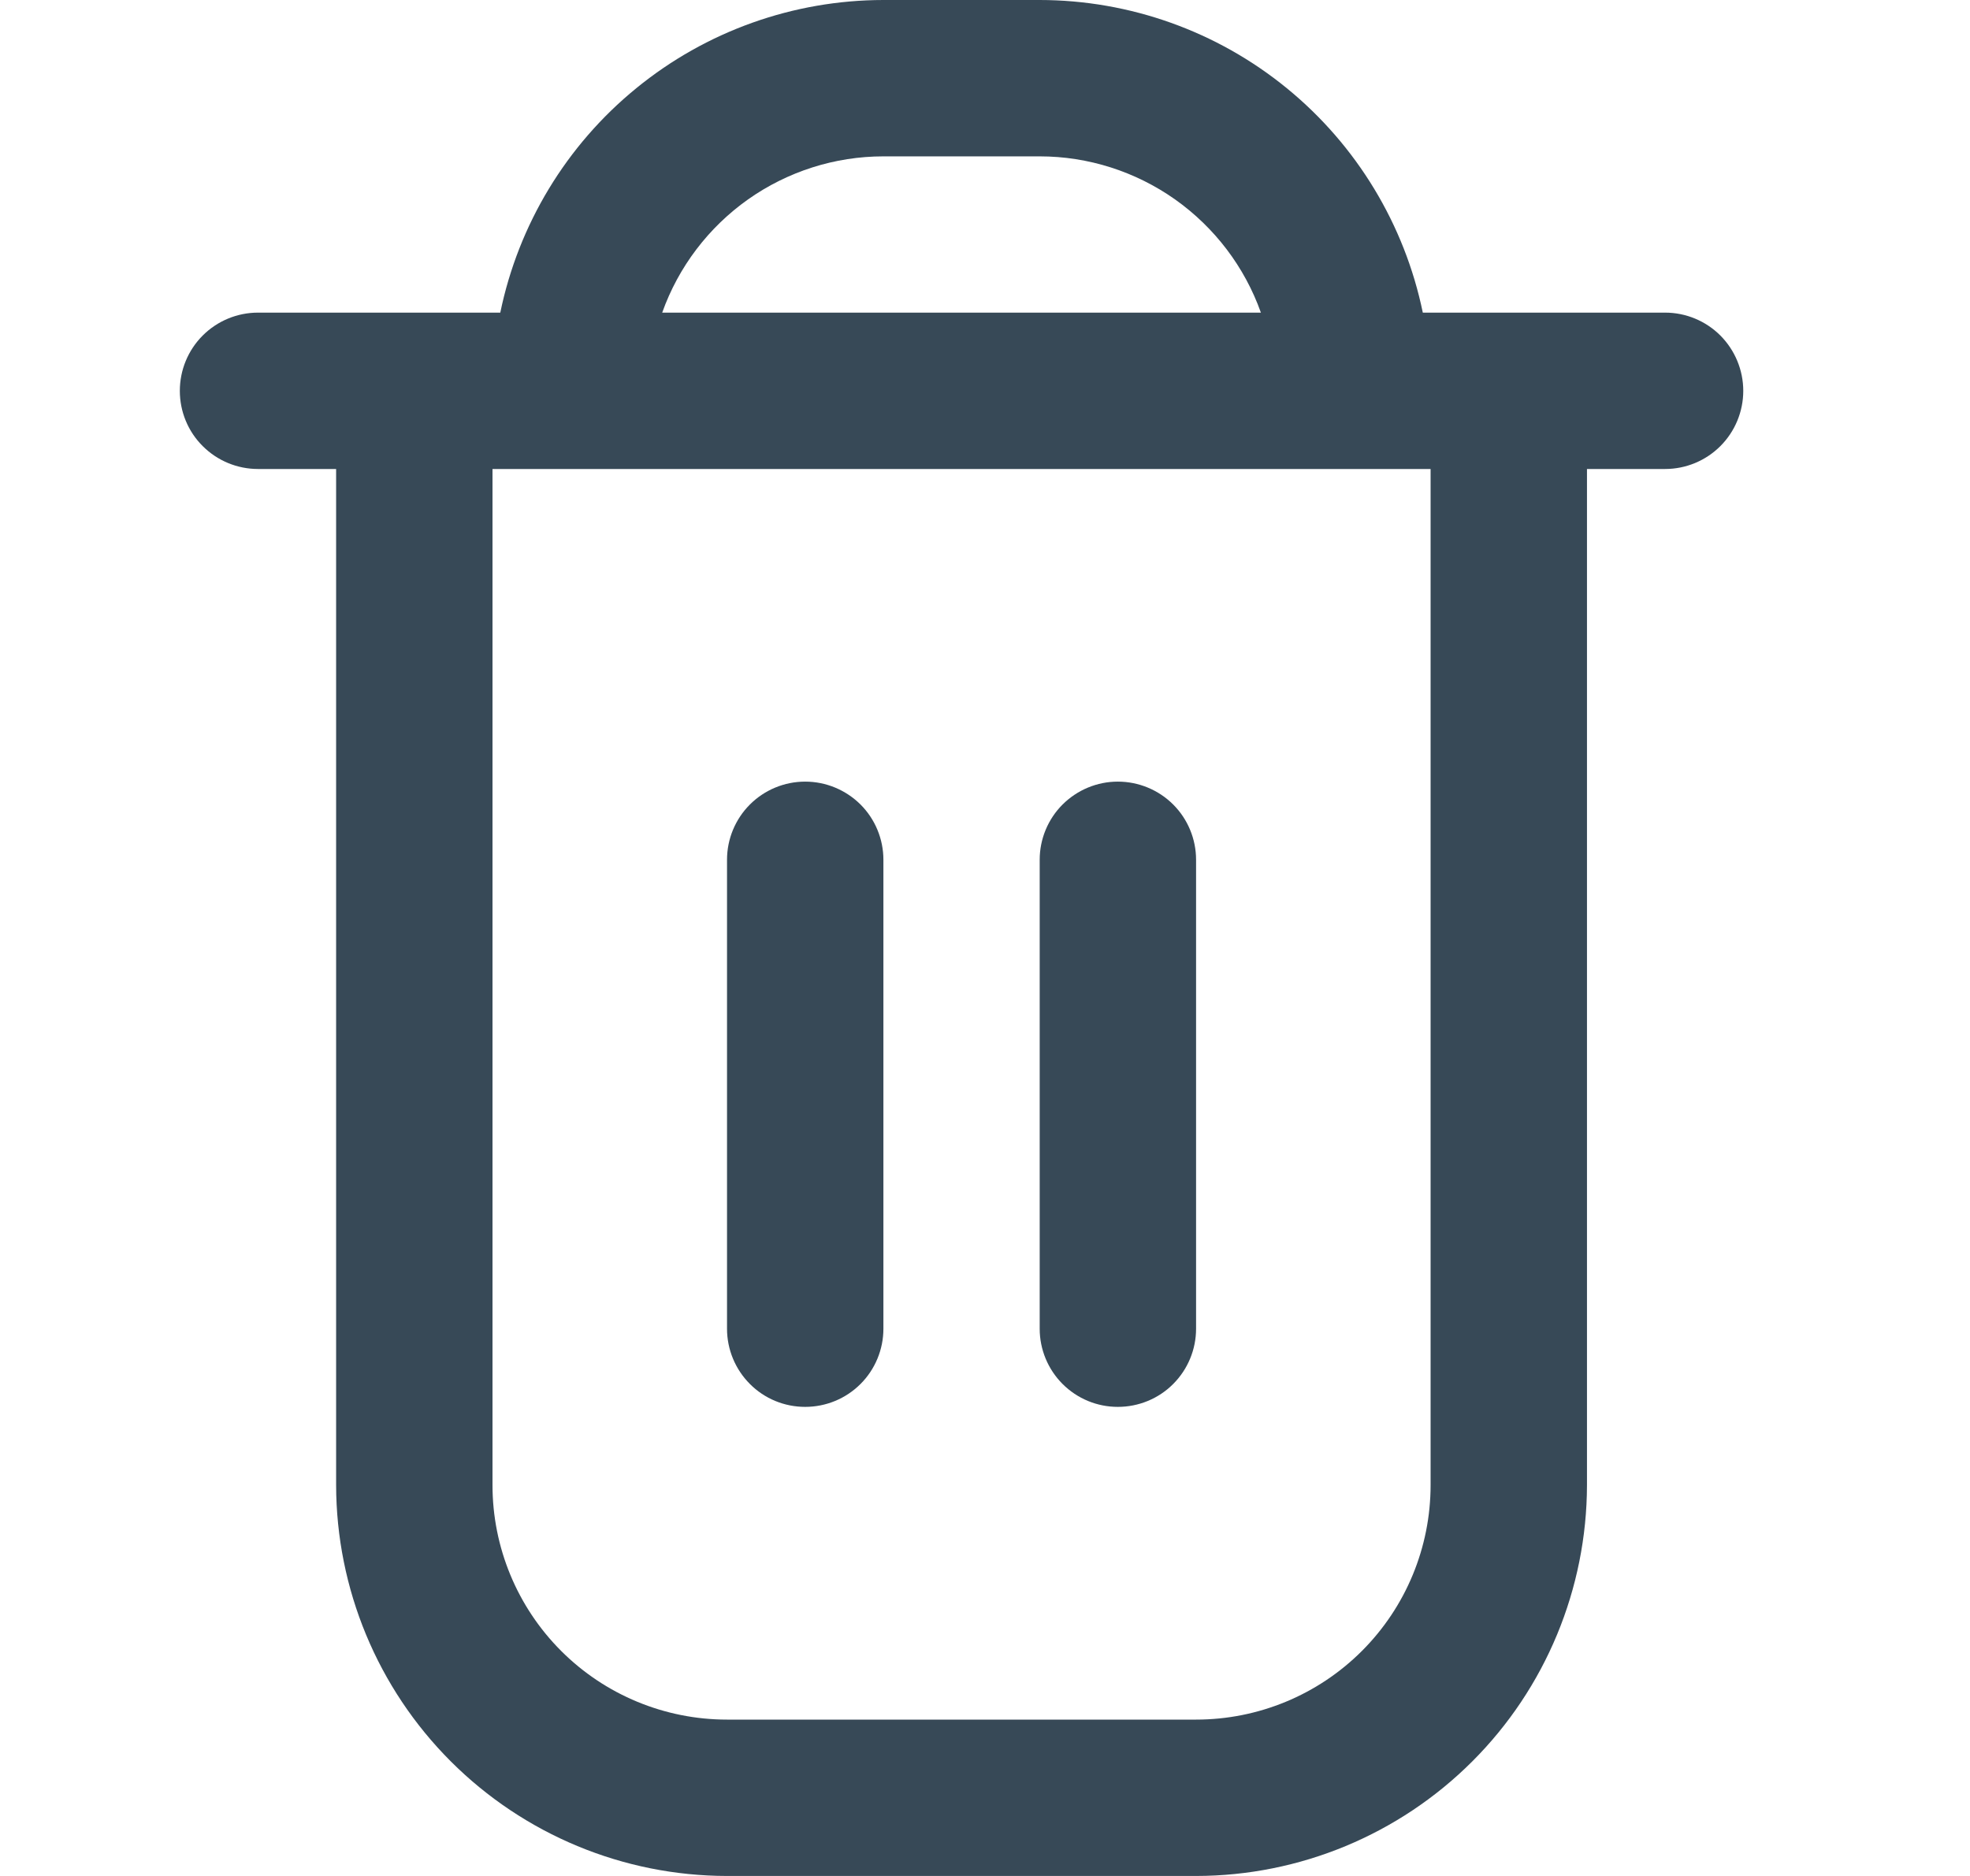 <svg width="21" height="20" viewBox="0 0 21 20" fill="none" xmlns="http://www.w3.org/2000/svg">
<g clip-path="url(#clip0_23_3341)">
<path d="M17.75 3.333H15.167C14.973 2.393 14.461 1.548 13.718 0.941C12.974 0.333 12.043 0.001 11.083 0L9.417 0C8.456 0.001 7.526 0.333 6.782 0.941C6.038 1.548 5.527 2.393 5.333 3.333H2.75C2.529 3.333 2.317 3.421 2.161 3.577C2.004 3.734 1.917 3.946 1.917 4.167C1.917 4.388 2.004 4.6 2.161 4.756C2.317 4.912 2.529 5 2.75 5H3.583V15.833C3.585 16.938 4.024 17.997 4.805 18.778C5.586 19.559 6.645 19.999 7.75 20H12.75C13.855 19.999 14.914 19.559 15.695 18.778C16.476 17.997 16.915 16.938 16.917 15.833V5H17.75C17.971 5 18.183 4.912 18.339 4.756C18.495 4.6 18.583 4.388 18.583 4.167C18.583 3.946 18.495 3.734 18.339 3.577C18.183 3.421 17.971 3.333 17.75 3.333ZM9.417 1.667H11.083C11.6 1.667 12.104 1.828 12.526 2.126C12.948 2.425 13.268 2.846 13.441 3.333H7.059C7.232 2.846 7.552 2.425 7.974 2.126C8.396 1.828 8.9 1.667 9.417 1.667ZM15.25 15.833C15.25 16.496 14.987 17.132 14.518 17.601C14.049 18.07 13.413 18.333 12.75 18.333H7.75C7.087 18.333 6.451 18.07 5.982 17.601C5.513 17.132 5.25 16.496 5.25 15.833V5H15.25V15.833Z" fill="#374957"/>
<path d="M8.583 14.999C8.804 14.999 9.016 14.912 9.173 14.755C9.329 14.599 9.417 14.387 9.417 14.166V9.166C9.417 8.945 9.329 8.733 9.173 8.577C9.016 8.421 8.804 8.333 8.583 8.333C8.362 8.333 8.15 8.421 7.994 8.577C7.838 8.733 7.75 8.945 7.75 9.166V14.166C7.75 14.387 7.838 14.599 7.994 14.755C8.15 14.912 8.362 14.999 8.583 14.999Z" fill="#374957"/>
<path d="M11.916 14.999C12.137 14.999 12.35 14.912 12.506 14.755C12.662 14.599 12.75 14.387 12.75 14.166V9.166C12.75 8.945 12.662 8.733 12.506 8.577C12.35 8.421 12.137 8.333 11.916 8.333C11.695 8.333 11.484 8.421 11.327 8.577C11.171 8.733 11.083 8.945 11.083 9.166V14.166C11.083 14.387 11.171 14.599 11.327 14.755C11.484 14.912 11.695 14.999 11.916 14.999Z" fill="#374957"/>
</g>
<defs>
<clipPath id="clip0_23_3341">
<rect width="20" height="20" fill="white" transform="translate(0.25)"/>
</clipPath>
</defs>
</svg>
